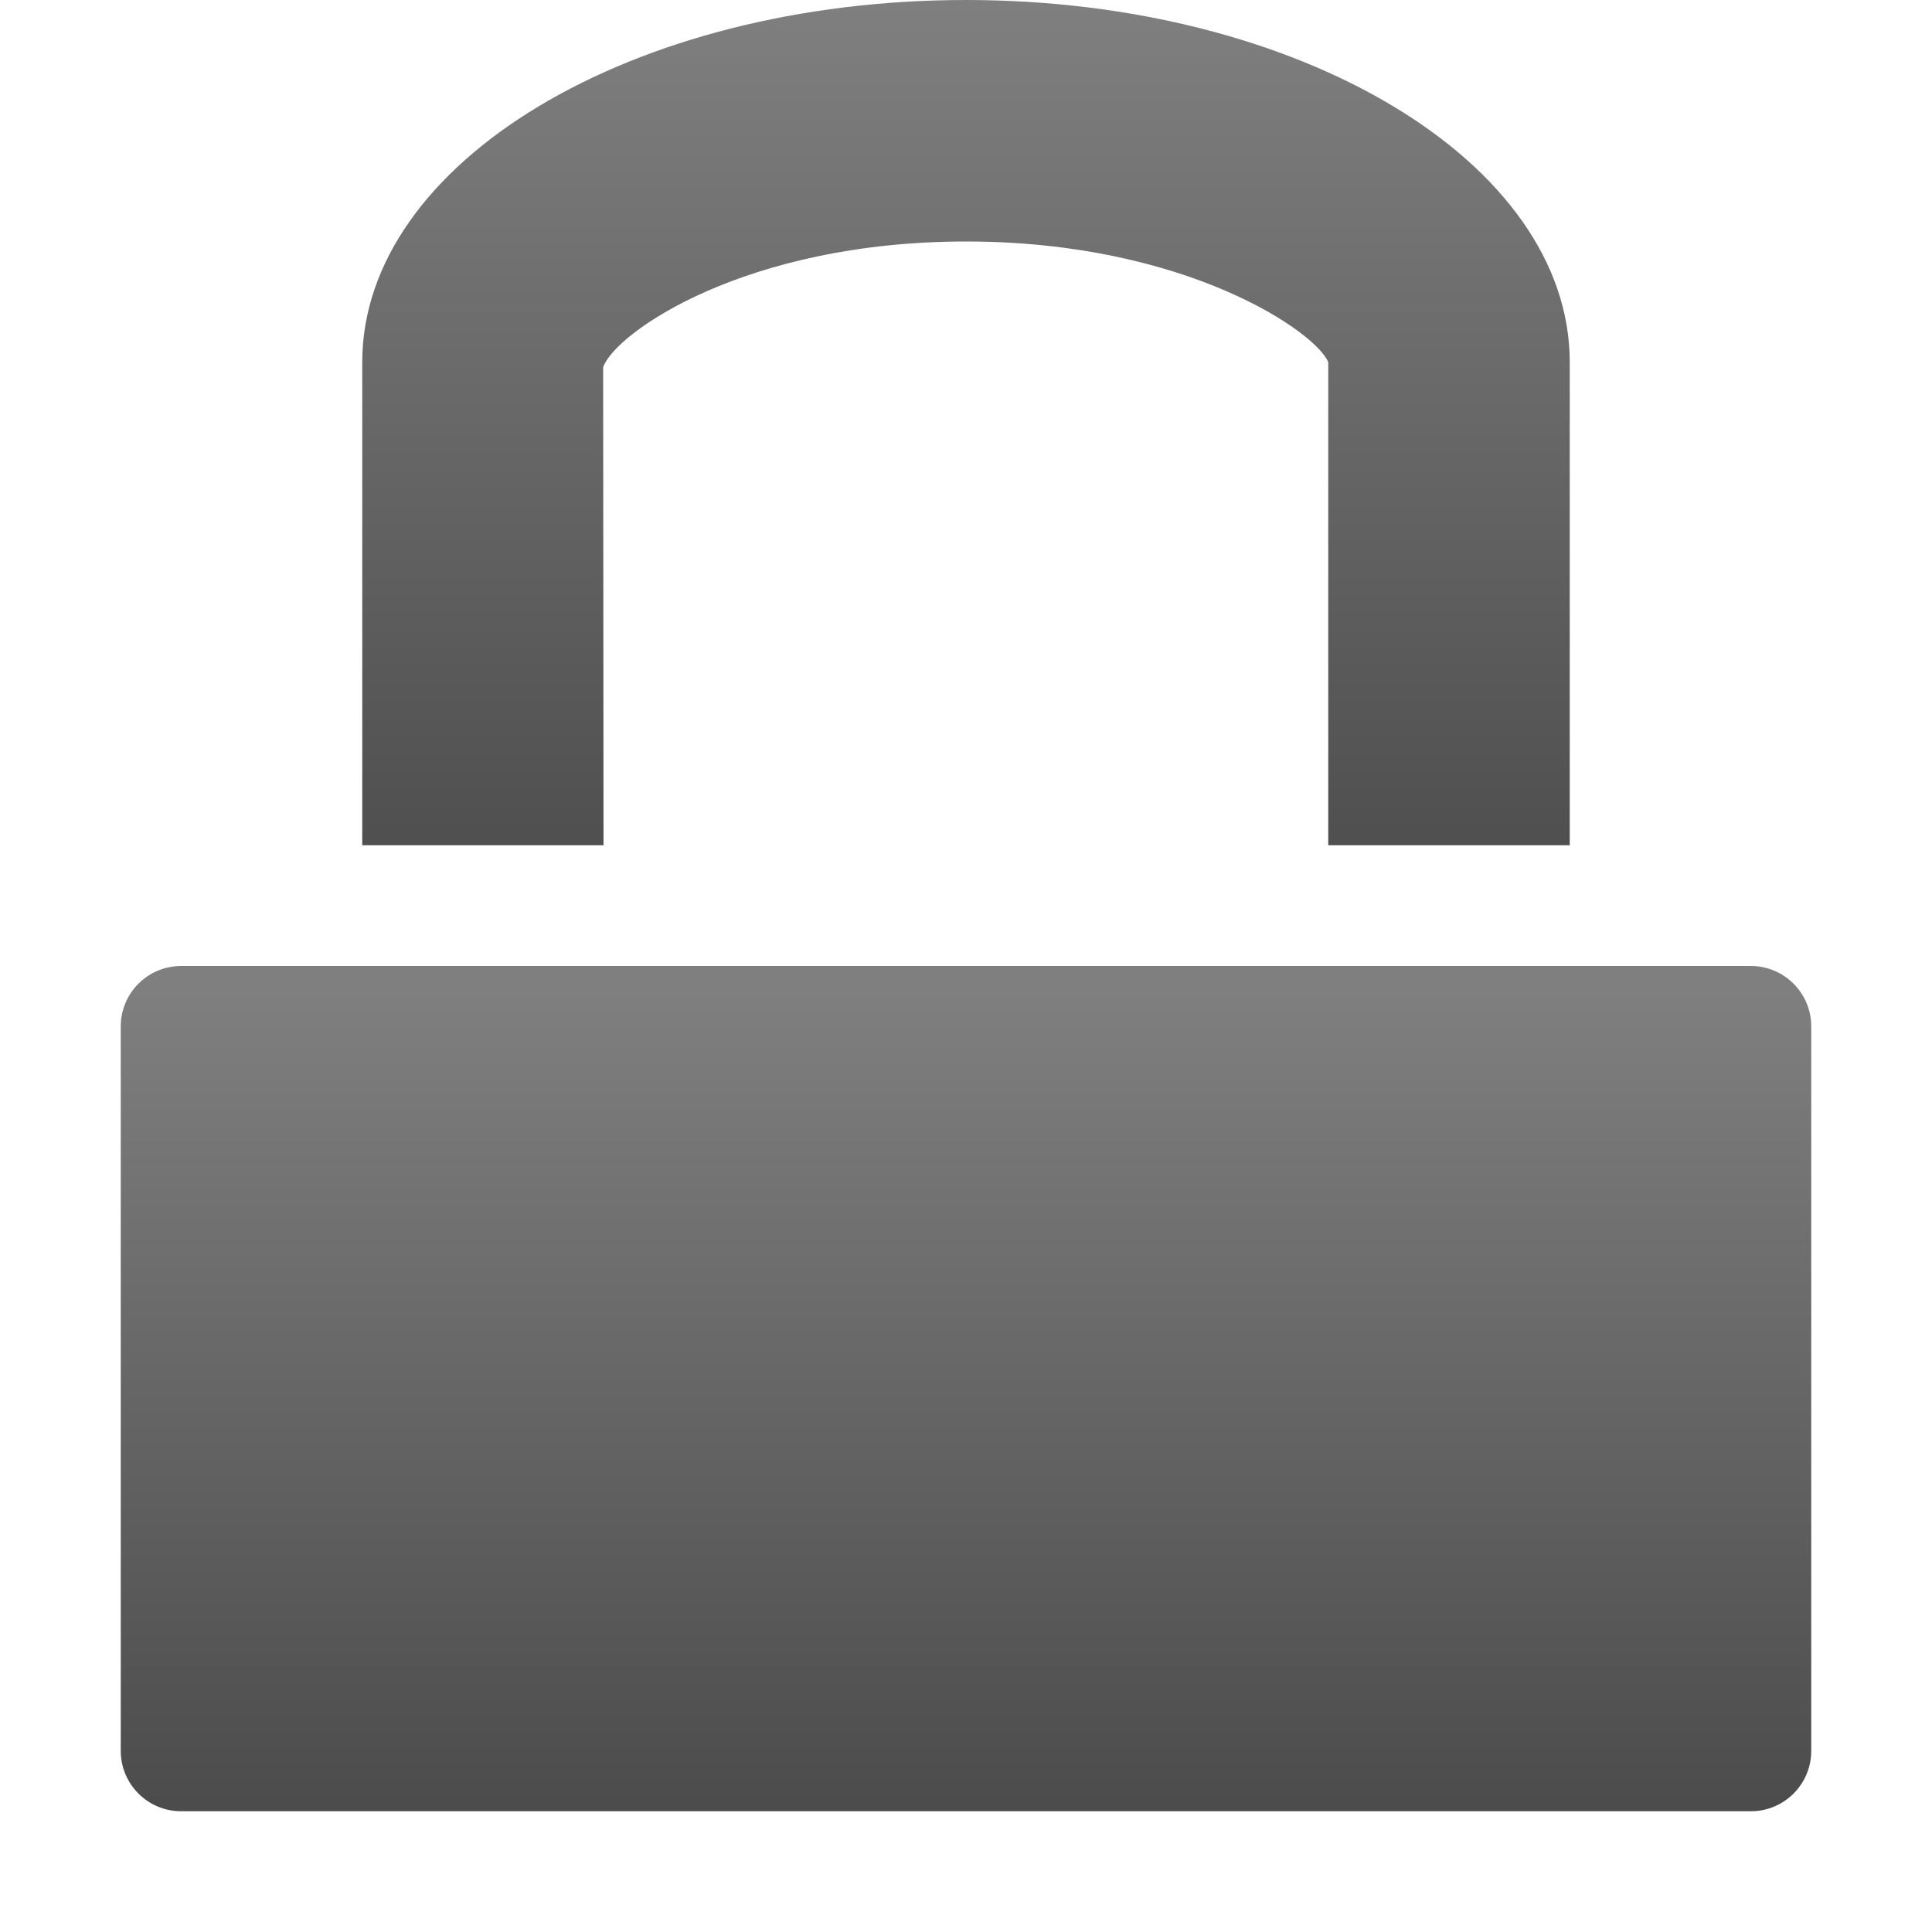 <?xml version="1.0" encoding="utf-8"?>
<!-- Generator: Adobe Illustrator 16.0.3, SVG Export Plug-In . SVG Version: 6.00 Build 0)  -->
<!DOCTYPE svg PUBLIC "-//W3C//DTD SVG 1.1//EN" "http://www.w3.org/Graphics/SVG/1.1/DTD/svg11.dtd">
<svg version="1.1" id="Layer_3" xmlns="http://www.w3.org/2000/svg" xmlns:xlink="http://www.w3.org/1999/xlink" x="0px" y="0px"
	 width="16px" height="16px" viewBox="0 0 16 16" enable-background="new 0 0 16 16" xml:space="preserve">
<g>
	<linearGradient id="SVGID_1_" gradientUnits="userSpaceOnUse" x1="8" y1="8.146" x2="8" y2="14.865">
		<stop  offset="0" style="stop-color:#000000;stop-opacity:0.5"/>
		<stop  offset="1" style="stop-color:#000000;stop-opacity:0.7"/>
	</linearGradient>
	<path fill="url(#SVGID_1_)" d="M15,14.5c0,0.276-0.224,0.5-0.5,0.5h-13C1.224,15,1,14.776,1,14.5v-6C1,8.224,1.224,8,1.5,8h13
		C14.776,8,15,8.224,15,8.5V14.5z"/>
	<g>
		<linearGradient id="SVGID_2_" gradientUnits="userSpaceOnUse" x1="8" y1="-0.031" x2="8" y2="7.407">
			<stop  offset="0" style="stop-color:#000000;stop-opacity:0.5"/>
			<stop  offset="1" style="stop-color:#000000;stop-opacity:0.7"/>
		</linearGradient>
		<path fill="url(#SVGID_2_)" d="M4.998,7L4.995,3.041C5.096,2.754,6.174,2,8,2c1.826,0,2.904,0.754,3,1v4h2V3c0-1.657-2.238-3-5-3
			S3,1.343,3,3v4H4.998z"/>
	</g>
</g>
</svg>
